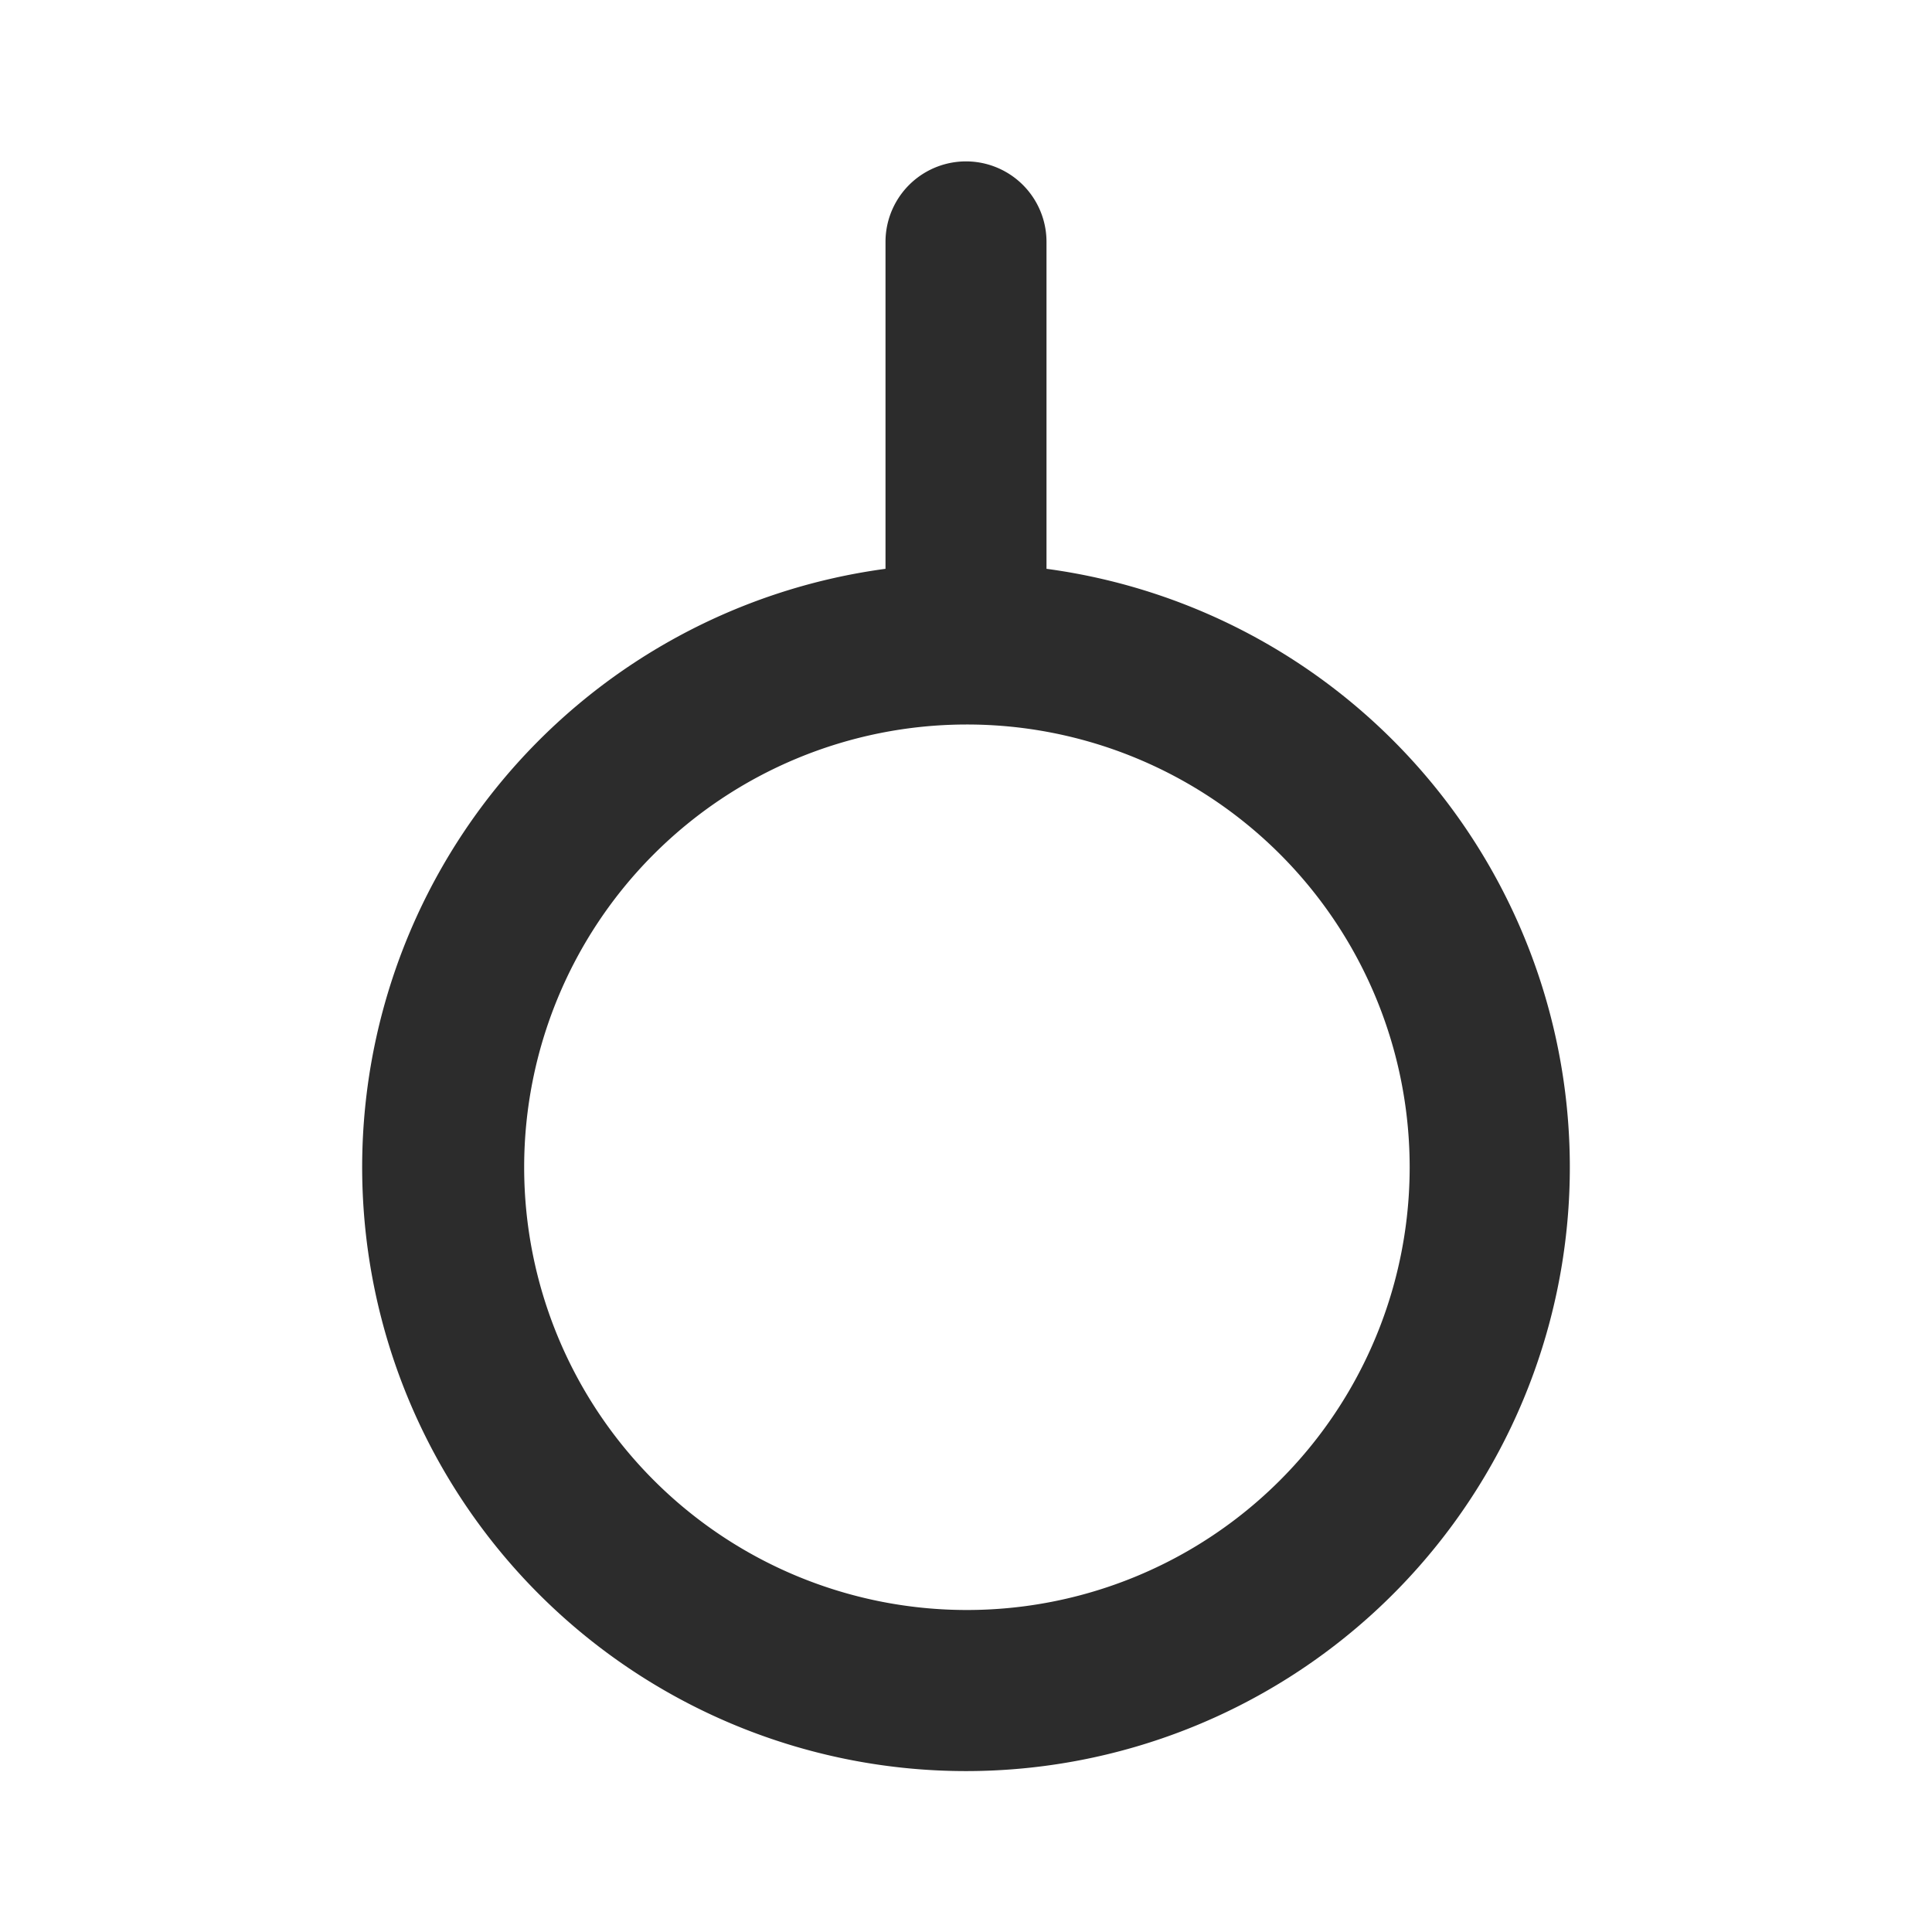<?xml version="1.0" standalone="no"?><!DOCTYPE svg PUBLIC "-//W3C//DTD SVG 1.1//EN" "http://www.w3.org/Graphics/SVG/1.1/DTD/svg11.dtd"><svg t="1681443717858" class="icon" viewBox="0 0 1024 1024" version="1.1" xmlns="http://www.w3.org/2000/svg" p-id="6999" xmlns:xlink="http://www.w3.org/1999/xlink" width="200" height="200"><path d="M554.667 301.483a320.043 320.043 0 1 1-85.333 0V128a42.667 42.667 0 0 1 85.333 0v173.483zM512 853.333a234.667 234.667 0 1 0 0-469.333 234.667 234.667 0 0 0 0 469.333z" fill="#2c2c2c" p-id="7000"></path></svg>